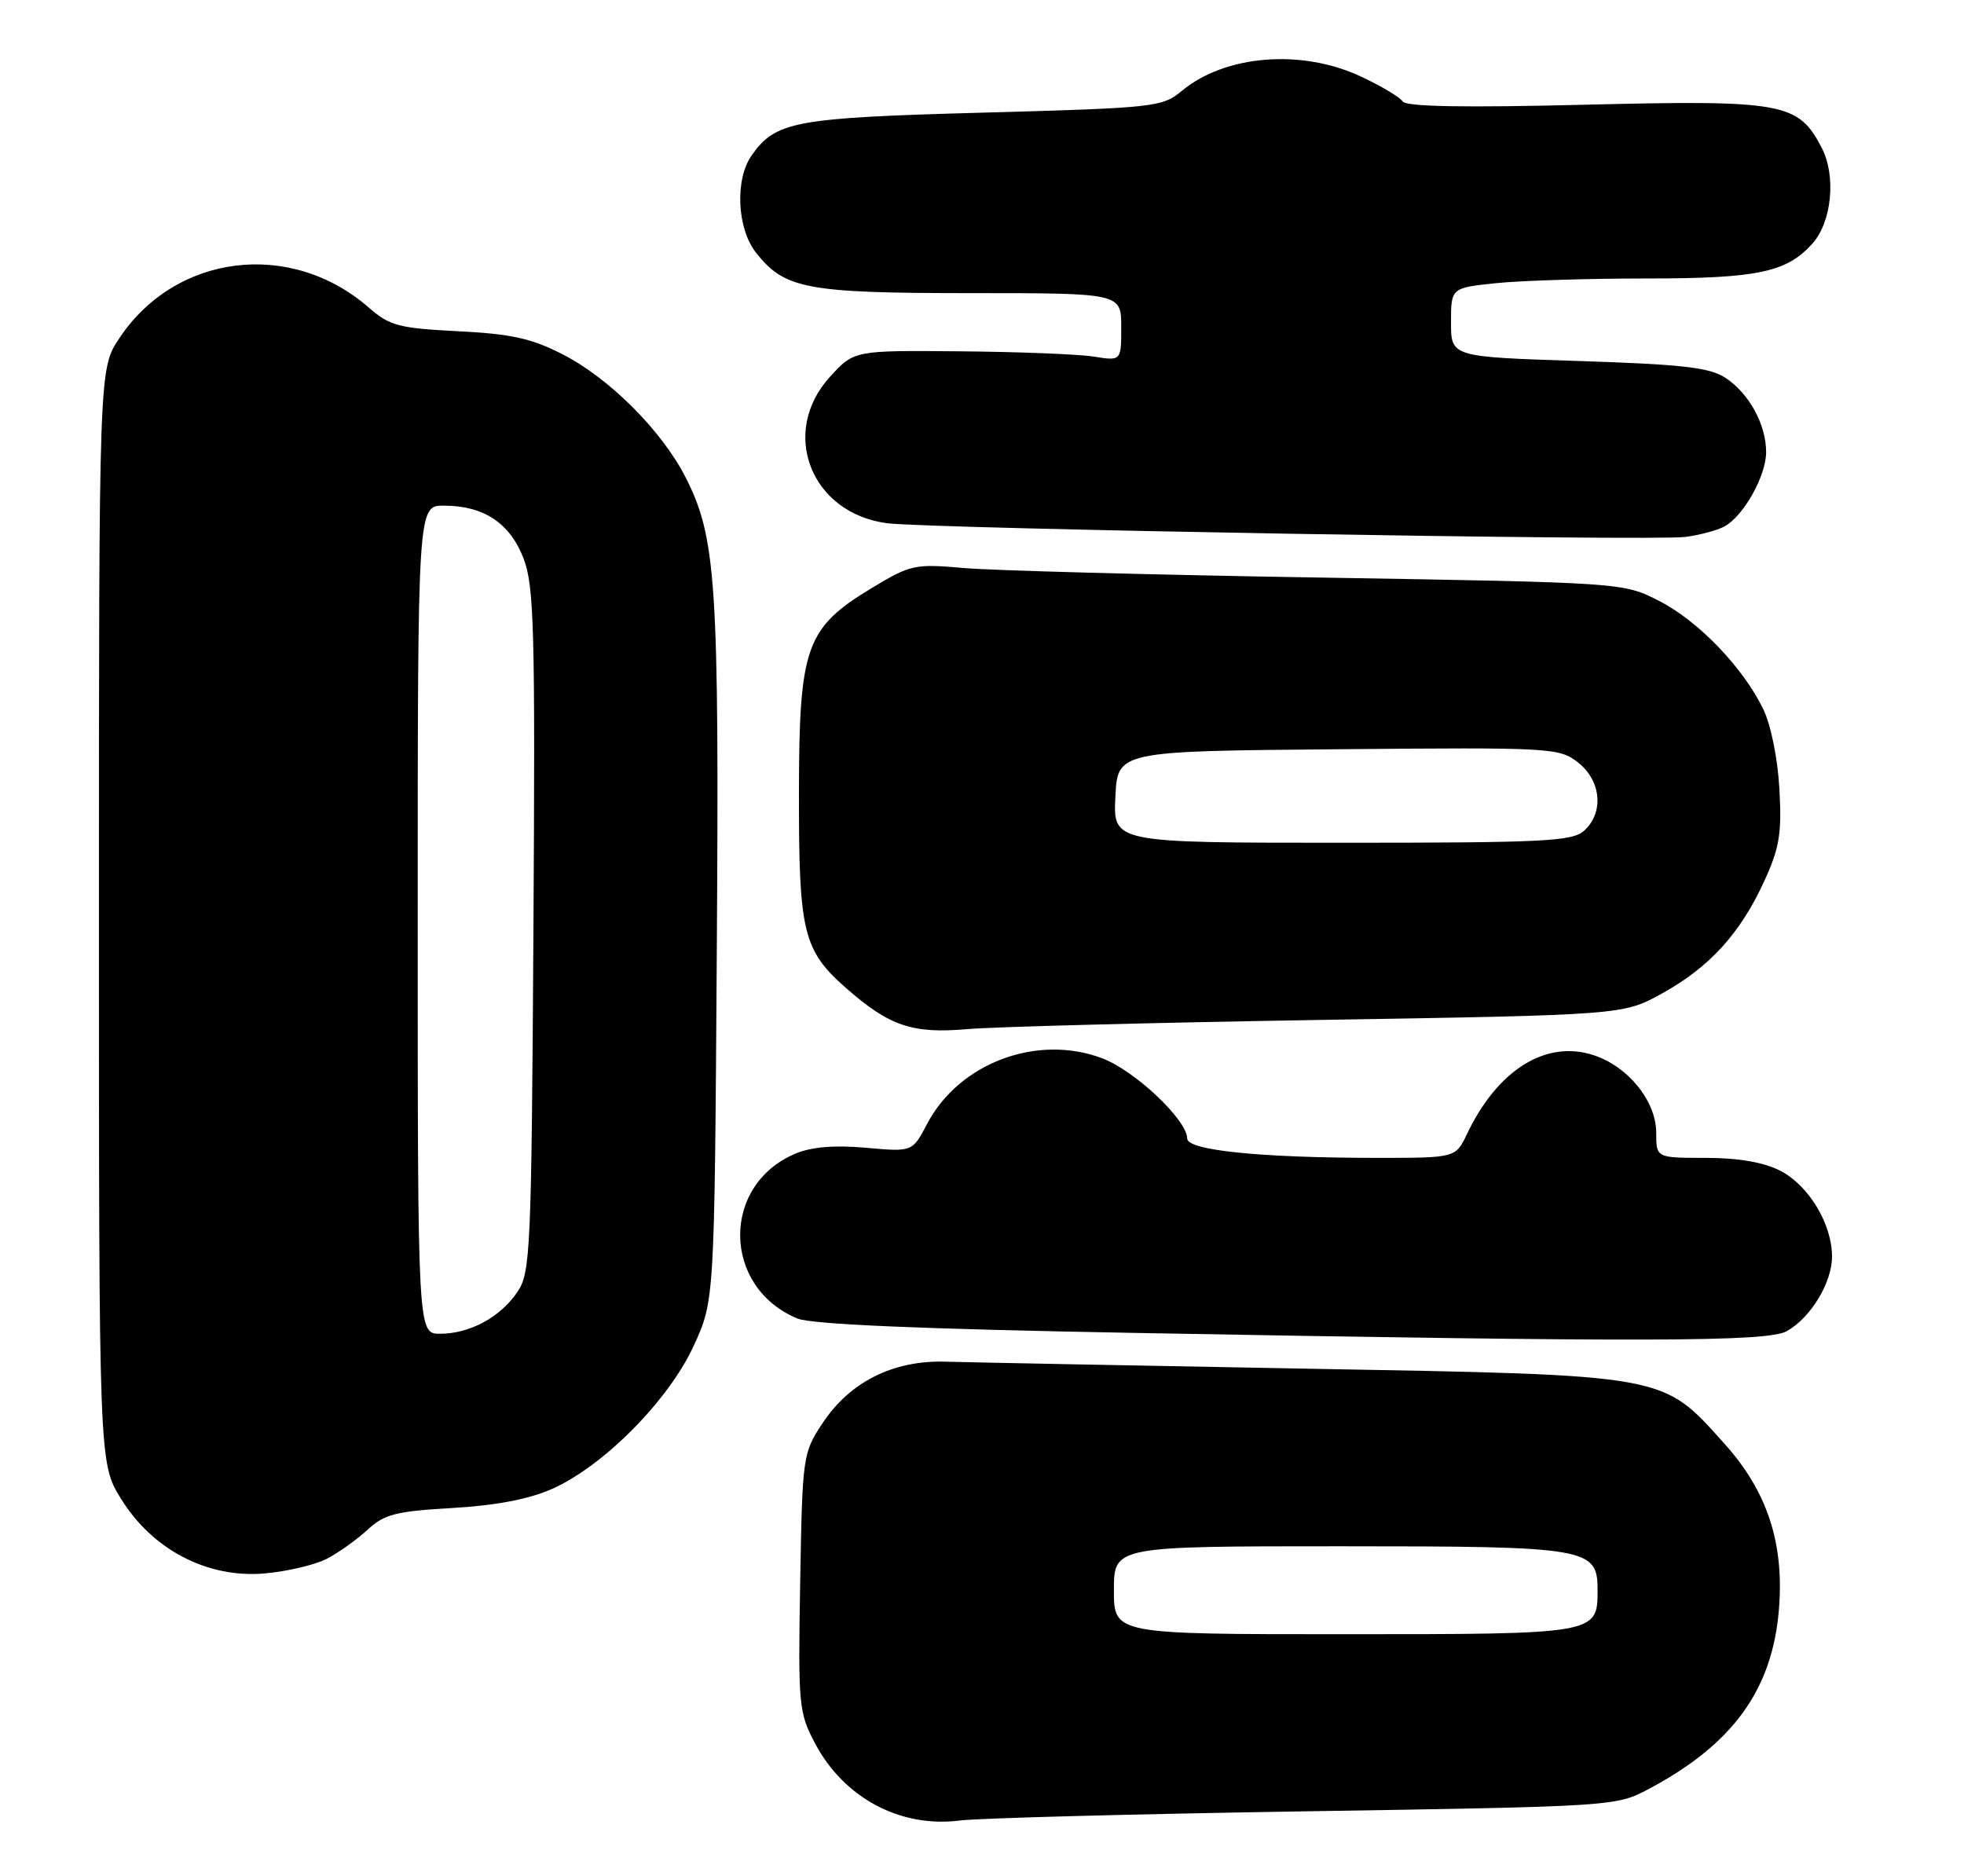 <?xml version="1.0" encoding="UTF-8" standalone="no"?>
<!DOCTYPE svg PUBLIC "-//W3C//DTD SVG 1.1//EN" "http://www.w3.org/Graphics/SVG/1.1/DTD/svg11.dtd" >
<svg xmlns="http://www.w3.org/2000/svg" xmlns:xlink="http://www.w3.org/1999/xlink" version="1.1" viewBox="0 0 268 256">
 <g >
 <path fill="currentColor"
d=" M 178.00 247.17 C 220.30 246.50 220.52 246.49 225.00 244.11 C 236.49 238.00 241.86 230.56 242.75 219.57 C 243.47 210.54 241.15 203.49 235.30 196.99 C 226.72 187.45 227.90 187.66 178.00 186.76 C 154.07 186.32 132.03 185.90 129.00 185.81 C 121.89 185.60 115.98 188.56 112.25 194.19 C 109.55 198.27 109.49 198.65 109.19 215.92 C 108.90 232.74 108.99 233.69 111.23 237.92 C 115.18 245.37 122.89 249.46 131.00 248.42 C 133.47 248.10 154.62 247.54 178.00 247.17 Z  M 44.59 212.71 C 46.19 211.88 48.69 210.10 50.15 208.75 C 52.43 206.63 54.02 206.22 61.69 205.78 C 67.62 205.44 72.17 204.58 75.32 203.18 C 82.33 200.08 91.20 191.13 94.63 183.71 C 97.50 177.50 97.50 177.50 97.81 130.02 C 98.15 79.46 97.74 73.35 93.54 65.11 C 90.30 58.77 83.17 51.63 76.81 48.37 C 72.53 46.17 69.76 45.56 62.50 45.20 C 54.45 44.79 53.17 44.46 50.36 42.00 C 39.68 32.66 23.93 34.60 16.26 46.19 C 13.50 50.35 13.50 50.35 13.50 125.01 C 13.50 199.66 13.50 199.66 16.52 204.53 C 20.81 211.48 28.31 215.38 36.09 214.71 C 39.16 214.44 42.99 213.54 44.59 212.71 Z  M 243.81 181.65 C 247.06 179.84 249.99 175.04 249.99 171.48 C 250.00 167.04 246.81 161.74 242.92 159.75 C 240.66 158.60 237.20 158.00 232.75 158.00 C 226.00 158.00 226.00 158.00 226.00 154.58 C 226.00 150.27 222.20 145.55 217.47 143.99 C 210.98 141.85 204.37 145.96 200.19 154.72 C 198.63 158.00 198.63 158.00 187.97 158.00 C 172.03 158.00 162.00 156.98 162.00 155.36 C 162.00 152.84 154.90 146.13 150.45 144.43 C 141.57 141.04 130.88 145.03 126.50 153.38 C 124.50 157.19 124.50 157.19 118.15 156.62 C 113.90 156.24 110.73 156.50 108.57 157.41 C 98.36 161.67 98.51 175.65 108.81 179.92 C 110.74 180.72 125.69 181.36 155.08 181.89 C 224.80 183.16 241.17 183.11 243.81 181.65 Z  M 180.00 139.18 C 221.50 138.50 221.50 138.50 226.82 135.55 C 233.29 131.97 237.50 127.34 240.75 120.22 C 242.82 115.71 243.15 113.72 242.81 107.68 C 242.59 103.56 241.65 98.91 240.61 96.77 C 237.81 91.03 231.76 84.74 226.38 81.99 C 221.50 79.50 221.50 79.50 180.00 78.81 C 157.18 78.44 135.35 77.85 131.50 77.51 C 124.84 76.92 124.24 77.05 119.03 80.20 C 109.94 85.68 109.04 88.21 109.02 108.28 C 109.00 127.28 109.58 129.67 115.52 134.89 C 121.37 140.02 124.53 141.09 132.00 140.43 C 135.57 140.12 157.18 139.55 180.00 139.18 Z  M 235.29 71.85 C 237.91 70.44 240.99 64.96 241.00 61.70 C 241.00 57.93 238.67 53.67 235.45 51.56 C 233.29 50.14 229.58 49.72 215.40 49.26 C 198.00 48.70 198.00 48.70 198.00 43.99 C 198.00 39.28 198.00 39.28 204.15 38.64 C 207.53 38.29 216.77 38.00 224.68 38.00 C 239.84 38.00 243.82 37.16 247.33 33.22 C 249.97 30.25 250.57 24.01 248.59 20.18 C 245.40 14.00 243.35 13.63 216.28 14.29 C 199.83 14.70 191.84 14.56 191.40 13.84 C 191.05 13.27 188.45 11.72 185.63 10.41 C 177.56 6.65 167.17 7.50 161.28 12.39 C 158.60 14.62 157.64 14.72 134.17 15.37 C 108.40 16.07 105.83 16.55 102.56 21.22 C 100.26 24.50 100.56 31.18 103.17 34.49 C 107.06 39.43 110.07 40.00 132.47 40.00 C 153.00 40.00 153.00 40.00 153.00 44.63 C 153.00 49.26 153.00 49.26 149.25 48.66 C 147.19 48.33 138.99 48.01 131.03 47.94 C 116.56 47.81 116.56 47.81 113.28 51.39 C 106.33 58.98 110.63 70.04 121.06 71.40 C 126.90 72.15 225.48 73.85 229.98 73.27 C 231.90 73.02 234.28 72.38 235.29 71.85 Z  M 152.00 217.00 C 152.00 211.00 152.00 211.00 182.78 211.00 C 216.80 211.00 218.00 211.20 218.00 216.99 C 218.00 222.99 217.95 223.00 183.43 223.00 C 152.00 223.00 152.00 223.00 152.00 217.00 Z  M 57.00 125.50 C 57.00 69.00 57.00 69.00 60.55 69.00 C 66.02 69.00 69.59 71.37 71.45 76.23 C 72.89 80.00 73.04 85.97 72.79 127.00 C 72.52 170.75 72.39 173.67 70.60 176.30 C 68.27 179.75 64.09 182.00 60.05 182.00 C 57.00 182.00 57.00 182.00 57.00 125.50 Z  M 152.20 108.75 C 152.50 102.50 152.50 102.50 182.60 102.24 C 211.80 101.98 212.77 102.03 215.35 104.06 C 218.50 106.54 218.89 110.89 216.17 113.35 C 214.55 114.81 210.77 115.00 183.12 115.00 C 151.90 115.00 151.90 115.00 152.20 108.75 Z "/>
</g>
</svg>